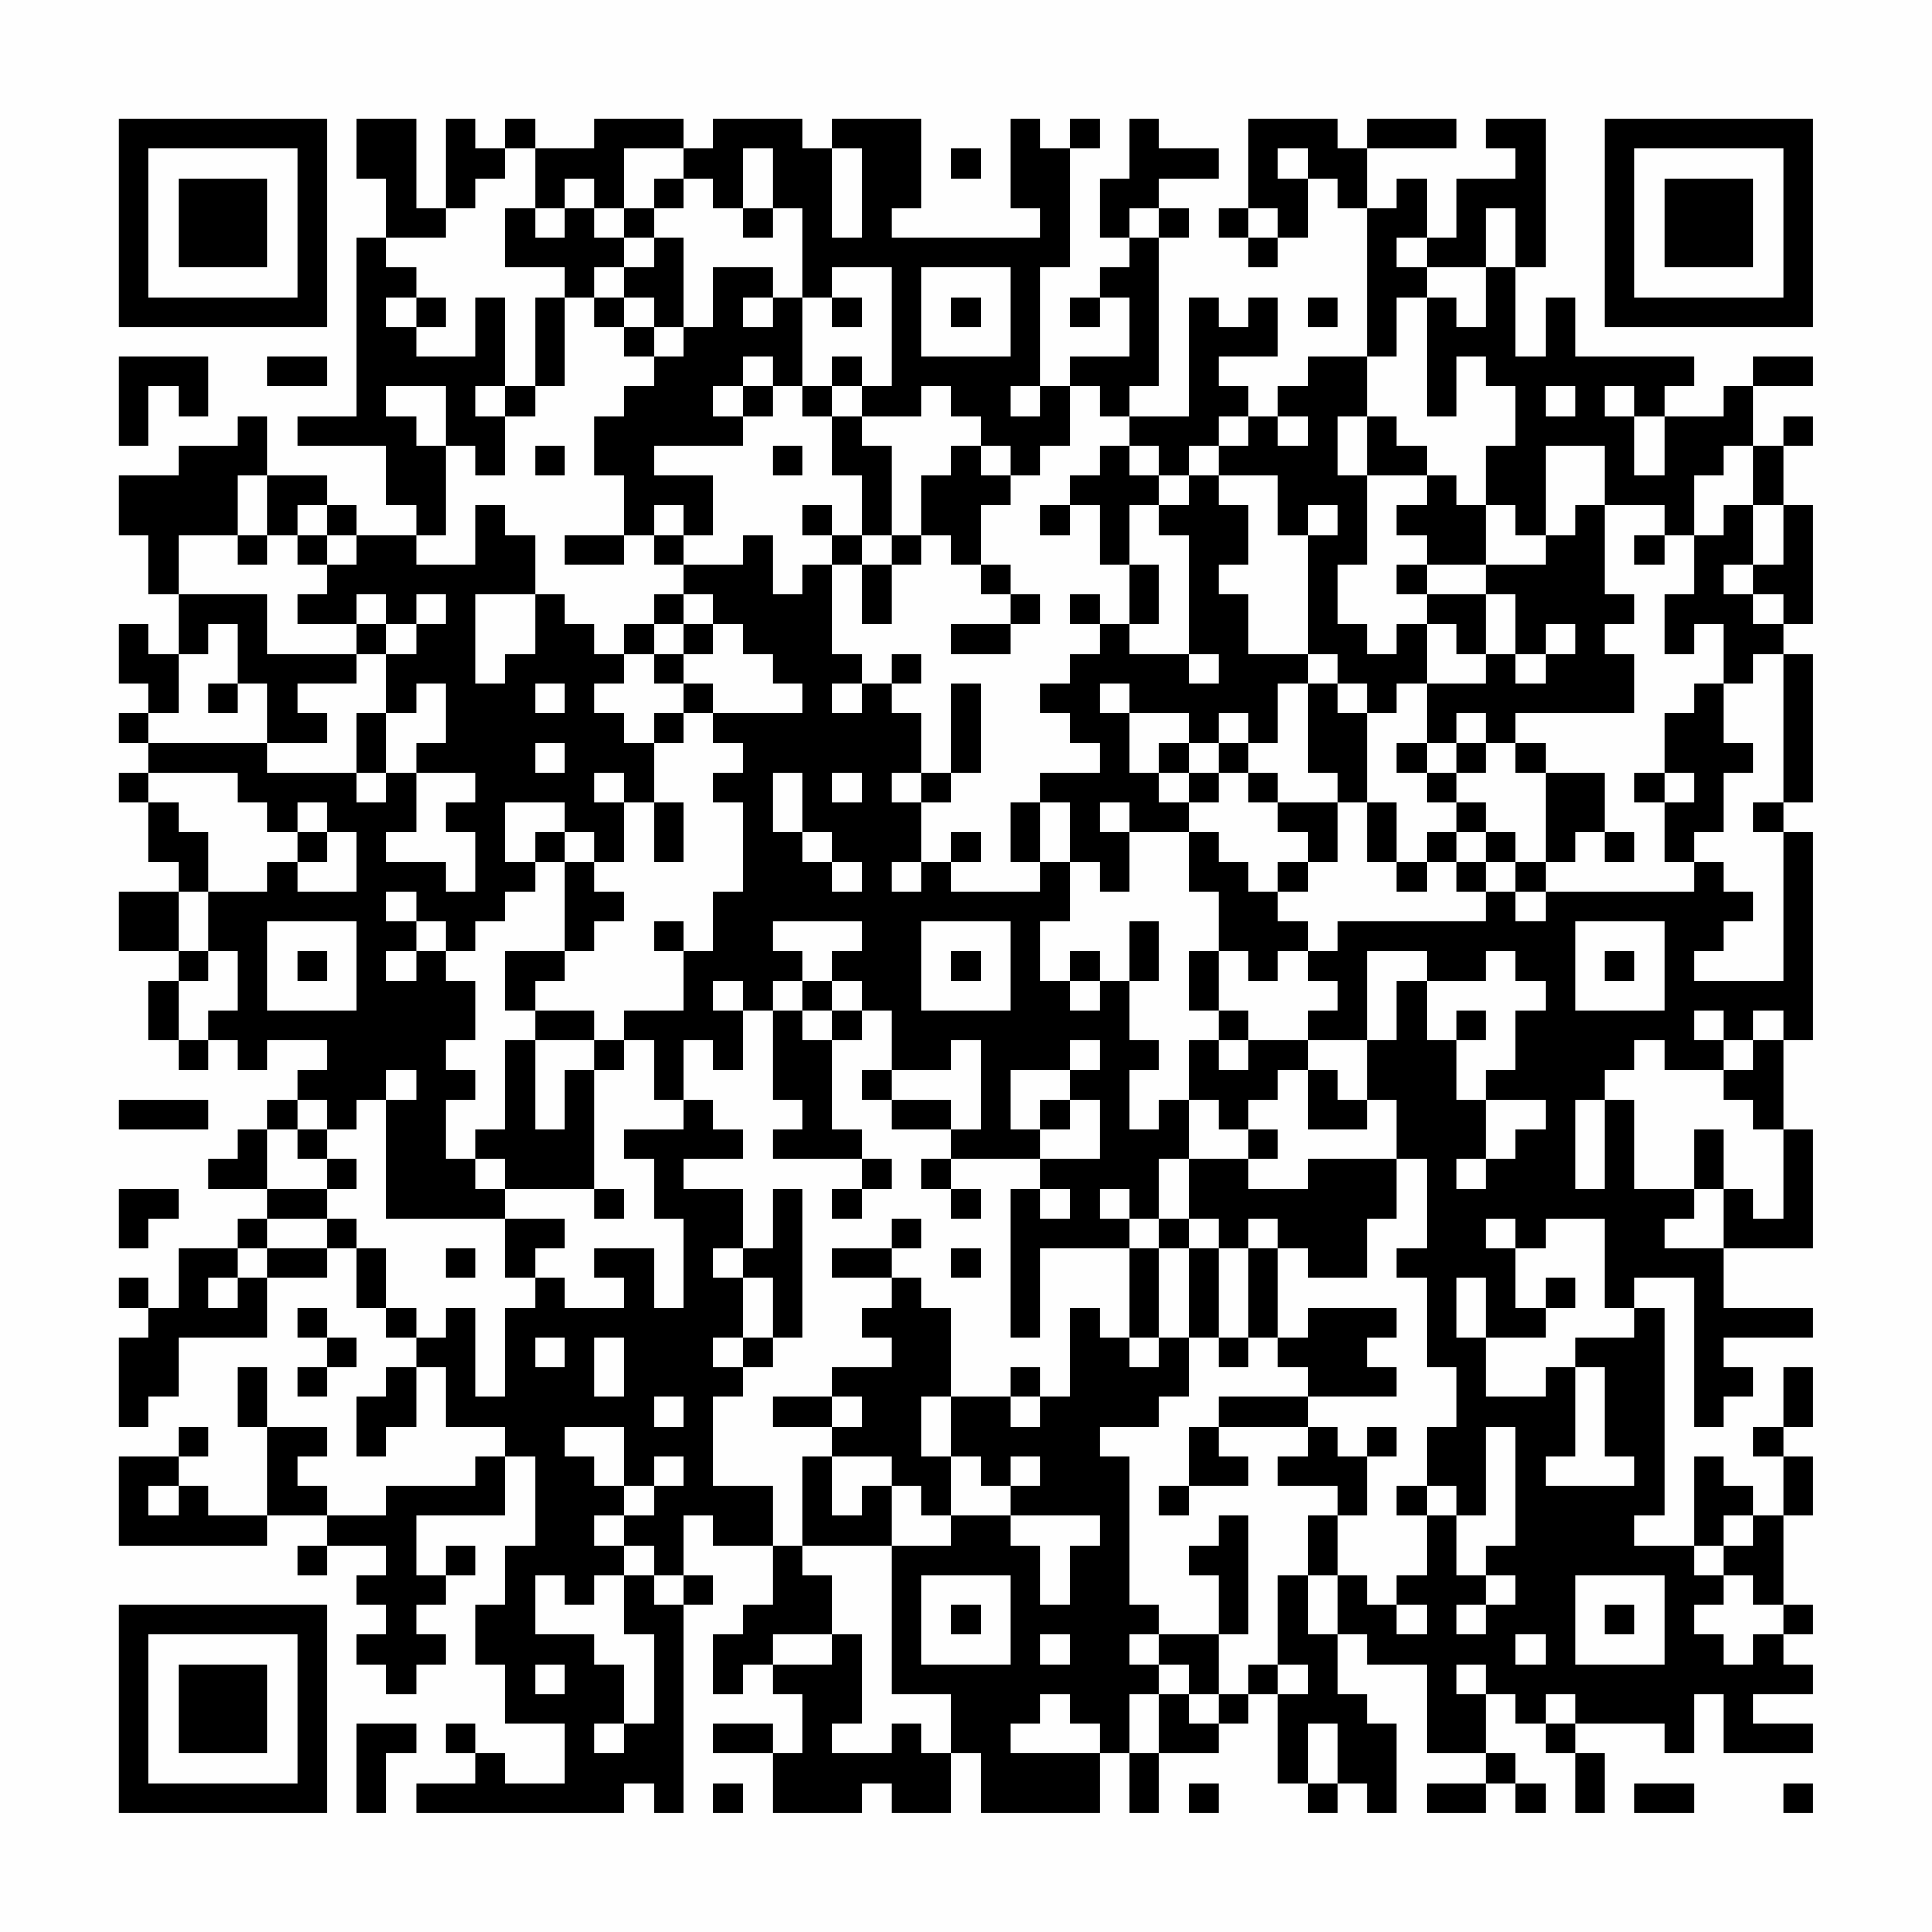 <?xml version="1.0" encoding="UTF-8"?>
<svg xmlns="http://www.w3.org/2000/svg" version="1.1" width="300" height="300" viewBox="0 0 300 300"><rect x="0" y="0" width="300" height="300" fill="#fefefe"/><g transform="scale(4.615)"><g transform="translate(4,4)"><path fill-rule="evenodd" d="M8 0L8 2L9 2L9 4L8 4L8 10L6 10L6 11L9 11L9 13L10 13L10 14L8 14L8 13L7 13L7 12L5 12L5 10L4 10L4 11L2 11L2 12L0 12L0 14L1 14L1 16L2 16L2 18L1 18L1 17L0 17L0 19L1 19L1 20L0 20L0 21L1 21L1 22L0 22L0 23L1 23L1 25L2 25L2 26L0 26L0 28L2 28L2 29L1 29L1 31L2 31L2 32L3 32L3 31L4 31L4 32L5 32L5 31L7 31L7 32L6 32L6 33L5 33L5 34L4 34L4 35L3 35L3 36L5 36L5 37L4 37L4 38L2 38L2 40L1 40L1 39L0 39L0 40L1 40L1 41L0 41L0 44L1 44L1 43L2 43L2 41L5 41L5 39L7 39L7 38L8 38L8 40L9 40L9 41L10 41L10 42L9 42L9 43L8 43L8 45L9 45L9 44L10 44L10 42L11 42L11 44L13 44L13 45L12 45L12 46L9 46L9 47L7 47L7 46L6 46L6 45L7 45L7 44L5 44L5 42L4 42L4 44L5 44L5 47L3 47L3 46L2 46L2 45L3 45L3 44L2 44L2 45L0 45L0 48L5 48L5 47L7 47L7 48L6 48L6 49L7 49L7 48L9 48L9 49L8 49L8 50L9 50L9 51L8 51L8 52L9 52L9 53L10 53L10 52L11 52L11 51L10 51L10 50L11 50L11 49L12 49L12 48L11 48L11 49L10 49L10 47L13 47L13 45L14 45L14 48L13 48L13 50L12 50L12 52L13 52L13 54L15 54L15 56L13 56L13 55L12 55L12 54L11 54L11 55L12 55L12 56L10 56L10 57L17 57L17 56L18 56L18 57L19 57L19 50L20 50L20 49L19 49L19 47L20 47L20 48L22 48L22 50L21 50L21 51L20 51L20 53L21 53L21 52L22 52L22 53L23 53L23 55L22 55L22 54L20 54L20 55L22 55L22 57L25 57L25 56L26 56L26 57L28 57L28 55L29 55L29 57L33 57L33 55L34 55L34 57L35 57L35 55L37 55L37 54L38 54L38 53L39 53L39 56L40 56L40 57L41 57L41 56L42 56L42 57L43 57L43 54L42 54L42 53L41 53L41 51L42 51L42 52L44 52L44 55L46 55L46 56L44 56L44 57L46 57L46 56L47 56L47 57L48 57L48 56L47 56L47 55L46 55L46 53L47 53L47 54L48 54L48 55L49 55L49 57L50 57L50 55L49 55L49 54L52 54L52 55L53 55L53 53L54 53L54 55L57 55L57 54L55 54L55 53L57 53L57 52L56 52L56 51L57 51L57 50L56 50L56 47L57 47L57 45L56 45L56 44L57 44L57 42L56 42L56 44L55 44L55 45L56 45L56 47L55 47L55 46L54 46L54 45L53 45L53 48L51 48L51 47L52 47L52 40L51 40L51 39L53 39L53 44L54 44L54 43L55 43L55 42L54 42L54 41L57 41L57 40L54 40L54 38L57 38L57 34L56 34L56 31L57 31L57 24L56 24L56 23L57 23L57 18L56 18L56 17L57 17L57 13L56 13L56 11L57 11L57 10L56 10L56 11L55 11L55 9L57 9L57 8L55 8L55 9L54 9L54 10L52 10L52 9L53 9L53 8L49 8L49 6L48 6L48 8L47 8L47 5L48 5L48 0L46 0L46 1L47 1L47 2L45 2L45 4L44 4L44 2L43 2L43 3L42 3L42 1L45 1L45 0L42 0L42 1L41 1L41 0L38 0L38 3L37 3L37 4L38 4L38 5L39 5L39 4L40 4L40 2L41 2L41 3L42 3L42 8L40 8L40 9L39 9L39 10L38 10L38 9L37 9L37 8L39 8L39 6L38 6L38 7L37 7L37 6L36 6L36 10L34 10L34 9L35 9L35 4L36 4L36 3L35 3L35 2L37 2L37 1L35 1L35 0L34 0L34 2L33 2L33 4L34 4L34 5L33 5L33 6L32 6L32 7L33 7L33 6L34 6L34 8L32 8L32 9L31 9L31 5L32 5L32 1L33 1L33 0L32 0L32 1L31 1L31 0L30 0L30 3L31 3L31 4L26 4L26 3L27 3L27 0L24 0L24 1L23 1L23 0L20 0L20 1L19 1L19 0L16 0L16 1L14 1L14 0L13 0L13 1L12 1L12 0L11 0L11 3L10 3L10 0ZM13 1L13 2L12 2L12 3L11 3L11 4L9 4L9 5L10 5L10 6L9 6L9 7L10 7L10 8L12 8L12 6L13 6L13 9L12 9L12 10L13 10L13 12L12 12L12 11L11 11L11 9L9 9L9 10L10 10L10 11L11 11L11 14L10 14L10 15L12 15L12 13L13 13L13 14L14 14L14 16L12 16L12 19L13 19L13 18L14 18L14 16L15 16L15 17L16 17L16 18L17 18L17 19L16 19L16 20L17 20L17 21L18 21L18 23L17 23L17 22L16 22L16 23L17 23L17 25L16 25L16 24L15 24L15 23L13 23L13 25L14 25L14 26L13 26L13 27L12 27L12 28L11 28L11 27L10 27L10 26L9 26L9 27L10 27L10 28L9 28L9 29L10 29L10 28L11 28L11 29L12 29L12 31L11 31L11 32L12 32L12 33L11 33L11 35L12 35L12 36L13 36L13 37L9 37L9 33L10 33L10 32L9 32L9 33L8 33L8 34L7 34L7 33L6 33L6 34L5 34L5 36L7 36L7 37L5 37L5 38L4 38L4 39L3 39L3 40L4 40L4 39L5 39L5 38L7 38L7 37L8 37L8 38L9 38L9 40L10 40L10 41L11 41L11 40L12 40L12 43L13 43L13 40L14 40L14 39L15 39L15 40L17 40L17 39L16 39L16 38L18 38L18 40L19 40L19 37L18 37L18 35L17 35L17 34L19 34L19 33L20 33L20 34L21 34L21 35L19 35L19 36L21 36L21 38L20 38L20 39L21 39L21 41L20 41L20 42L21 42L21 43L20 43L20 46L22 46L22 48L23 48L23 49L24 49L24 51L22 51L22 52L24 52L24 51L25 51L25 54L24 54L24 55L26 55L26 54L27 54L27 55L28 55L28 53L26 53L26 48L28 48L28 47L30 47L30 48L31 48L31 50L32 50L32 48L33 48L33 47L30 47L30 46L31 46L31 45L30 45L30 46L29 46L29 45L28 45L28 43L30 43L30 44L31 44L31 43L32 43L32 40L33 40L33 41L34 41L34 42L35 42L35 41L36 41L36 43L35 43L35 44L33 44L33 45L34 45L34 50L35 50L35 51L34 51L34 52L35 52L35 53L34 53L34 55L35 55L35 53L36 53L36 54L37 54L37 53L38 53L38 52L39 52L39 53L40 53L40 52L39 52L39 49L40 49L40 51L41 51L41 49L42 49L42 50L43 50L43 51L44 51L44 50L43 50L43 49L44 49L44 47L45 47L45 49L46 49L46 50L45 50L45 51L46 51L46 50L47 50L47 49L46 49L46 48L47 48L47 44L46 44L46 47L45 47L45 46L44 46L44 44L45 44L45 42L44 42L44 39L43 39L43 38L44 38L44 35L43 35L43 33L42 33L42 31L43 31L43 29L44 29L44 31L45 31L45 33L46 33L46 35L45 35L45 36L46 36L46 35L47 35L47 34L48 34L48 33L46 33L46 32L47 32L47 30L48 30L48 29L47 29L47 28L46 28L46 29L44 29L44 28L42 28L42 31L40 31L40 30L41 30L41 29L40 29L40 28L41 28L41 27L46 27L46 26L47 26L47 27L48 27L48 26L53 26L53 25L54 25L54 26L55 26L55 27L54 27L54 28L53 28L53 29L56 29L56 24L55 24L55 23L56 23L56 18L55 18L55 19L54 19L54 17L53 17L53 18L52 18L52 16L53 16L53 14L54 14L54 13L55 13L55 15L54 15L54 16L55 16L55 17L56 17L56 16L55 16L55 15L56 15L56 13L55 13L55 11L54 11L54 12L53 12L53 14L52 14L52 13L50 13L50 11L48 11L48 14L47 14L47 13L46 13L46 11L47 11L47 9L46 9L46 8L45 8L45 10L44 10L44 6L45 6L45 7L46 7L46 5L47 5L47 3L46 3L46 5L44 5L44 4L43 4L43 5L44 5L44 6L43 6L43 8L42 8L42 10L41 10L41 12L42 12L42 15L41 15L41 17L42 17L42 18L43 18L43 17L44 17L44 19L43 19L43 20L42 20L42 19L41 19L41 18L40 18L40 14L41 14L41 13L40 13L40 14L39 14L39 12L37 12L37 11L38 11L38 10L37 10L37 11L36 11L36 12L35 12L35 11L34 11L34 10L33 10L33 9L32 9L32 11L31 11L31 12L30 12L30 11L29 11L29 10L28 10L28 9L27 9L27 10L25 10L25 9L26 9L26 5L24 5L24 6L23 6L23 3L22 3L22 1L21 1L21 3L20 3L20 2L19 2L19 1L17 1L17 3L16 3L16 2L15 2L15 3L14 3L14 1ZM24 1L24 4L25 4L25 1ZM28 1L28 2L29 2L29 1ZM39 1L39 2L40 2L40 1ZM18 2L18 3L17 3L17 4L16 4L16 3L15 3L15 4L14 4L14 3L13 3L13 5L15 5L15 6L14 6L14 9L13 9L13 10L14 10L14 9L15 9L15 6L16 6L16 7L17 7L17 8L18 8L18 9L17 9L17 10L16 10L16 12L17 12L17 14L15 14L15 15L17 15L17 14L18 14L18 15L19 15L19 16L18 16L18 17L17 17L17 18L18 18L18 19L19 19L19 20L18 20L18 21L19 21L19 20L20 20L20 21L21 21L21 22L20 22L20 23L21 23L21 26L20 26L20 28L19 28L19 27L18 27L18 28L19 28L19 30L17 30L17 31L16 31L16 30L14 30L14 29L15 29L15 28L16 28L16 27L17 27L17 26L16 26L16 25L15 25L15 24L14 24L14 25L15 25L15 28L13 28L13 30L14 30L14 31L13 31L13 34L12 34L12 35L13 35L13 36L16 36L16 37L17 37L17 36L16 36L16 32L17 32L17 31L18 31L18 33L19 33L19 31L20 31L20 32L21 32L21 30L22 30L22 33L23 33L23 34L22 34L22 35L25 35L25 36L24 36L24 37L25 37L25 36L26 36L26 35L25 35L25 34L24 34L24 31L25 31L25 30L26 30L26 32L25 32L25 33L26 33L26 34L28 34L28 35L27 35L27 36L28 36L28 37L29 37L29 36L28 36L28 35L31 35L31 36L30 36L30 41L31 41L31 38L34 38L34 41L35 41L35 38L36 38L36 41L37 41L37 42L38 42L38 41L39 41L39 42L40 42L40 43L37 43L37 44L36 44L36 46L35 46L35 47L36 47L36 46L38 46L38 45L37 45L37 44L40 44L40 45L39 45L39 46L41 46L41 47L40 47L40 49L41 49L41 47L42 47L42 45L43 45L43 44L42 44L42 45L41 45L41 44L40 44L40 43L43 43L43 42L42 42L42 41L43 41L43 40L40 40L40 41L39 41L39 38L40 38L40 39L42 39L42 37L43 37L43 35L40 35L40 36L38 36L38 35L39 35L39 34L38 34L38 33L39 33L39 32L40 32L40 34L42 34L42 33L41 33L41 32L40 32L40 31L38 31L38 30L37 30L37 28L38 28L38 29L39 29L39 28L40 28L40 27L39 27L39 26L40 26L40 25L41 25L41 23L42 23L42 25L43 25L43 26L44 26L44 25L45 25L45 26L46 26L46 25L47 25L47 26L48 26L48 25L49 25L49 24L50 24L50 25L51 25L51 24L50 24L50 22L48 22L48 21L47 21L47 20L51 20L51 18L50 18L50 17L51 17L51 16L50 16L50 13L49 13L49 14L48 14L48 15L46 15L46 13L45 13L45 12L44 12L44 11L43 11L43 10L42 10L42 12L44 12L44 13L43 13L43 14L44 14L44 15L43 15L43 16L44 16L44 17L45 17L45 18L46 18L46 19L44 19L44 21L43 21L43 22L44 22L44 23L45 23L45 24L44 24L44 25L43 25L43 23L42 23L42 20L41 20L41 19L40 19L40 18L38 18L38 16L37 16L37 15L38 15L38 13L37 13L37 12L36 12L36 13L35 13L35 12L34 12L34 11L33 11L33 12L32 12L32 13L31 13L31 14L32 14L32 13L33 13L33 15L34 15L34 17L33 17L33 16L32 16L32 17L33 17L33 18L32 18L32 19L31 19L31 20L32 20L32 21L33 21L33 22L31 22L31 23L30 23L30 25L31 25L31 26L28 26L28 25L29 25L29 24L28 24L28 25L27 25L27 23L28 23L28 22L29 22L29 19L28 19L28 22L27 22L27 20L26 20L26 19L27 19L27 18L26 18L26 19L25 19L25 18L24 18L24 15L25 15L25 17L26 17L26 15L27 15L27 14L28 14L28 15L29 15L29 16L30 16L30 17L28 17L28 18L30 18L30 17L31 17L31 16L30 16L30 15L29 15L29 13L30 13L30 12L29 12L29 11L28 11L28 12L27 12L27 14L26 14L26 11L25 11L25 10L24 10L24 9L25 9L25 8L24 8L24 9L23 9L23 6L22 6L22 5L20 5L20 7L19 7L19 4L18 4L18 3L19 3L19 2ZM21 3L21 4L22 4L22 3ZM34 3L34 4L35 4L35 3ZM38 3L38 4L39 4L39 3ZM17 4L17 5L16 5L16 6L17 6L17 7L18 7L18 8L19 8L19 7L18 7L18 6L17 6L17 5L18 5L18 4ZM27 5L27 8L30 8L30 5ZM10 6L10 7L11 7L11 6ZM21 6L21 7L22 7L22 6ZM24 6L24 7L25 7L25 6ZM28 6L28 7L29 7L29 6ZM40 6L40 7L41 7L41 6ZM0 8L0 11L1 11L1 9L2 9L2 10L3 10L3 8ZM5 8L5 9L7 9L7 8ZM21 8L21 9L20 9L20 10L21 10L21 11L18 11L18 12L20 12L20 14L19 14L19 13L18 13L18 14L19 14L19 15L21 15L21 14L22 14L22 16L23 16L23 15L24 15L24 14L25 14L25 15L26 15L26 14L25 14L25 12L24 12L24 10L23 10L23 9L22 9L22 8ZM21 9L21 10L22 10L22 9ZM30 9L30 10L31 10L31 9ZM48 9L48 10L49 10L49 9ZM50 9L50 10L51 10L51 12L52 12L52 10L51 10L51 9ZM39 10L39 11L40 11L40 10ZM14 11L14 12L15 12L15 11ZM22 11L22 12L23 12L23 11ZM4 12L4 14L2 14L2 16L5 16L5 18L8 18L8 19L6 19L6 20L7 20L7 21L5 21L5 19L4 19L4 17L3 17L3 18L2 18L2 20L1 20L1 21L5 21L5 22L8 22L8 23L9 23L9 22L10 22L10 24L9 24L9 25L11 25L11 26L12 26L12 24L11 24L11 23L12 23L12 22L10 22L10 21L11 21L11 19L10 19L10 20L9 20L9 18L10 18L10 17L11 17L11 16L10 16L10 17L9 17L9 16L8 16L8 17L6 17L6 16L7 16L7 15L8 15L8 14L7 14L7 13L6 13L6 14L5 14L5 12ZM23 13L23 14L24 14L24 13ZM34 13L34 15L35 15L35 17L34 17L34 18L36 18L36 19L37 19L37 18L36 18L36 14L35 14L35 13ZM4 14L4 15L5 15L5 14ZM6 14L6 15L7 15L7 14ZM51 14L51 15L52 15L52 14ZM44 15L44 16L46 16L46 18L47 18L47 19L48 19L48 18L49 18L49 17L48 17L48 18L47 18L47 16L46 16L46 15ZM19 16L19 17L18 17L18 18L19 18L19 19L20 19L20 20L23 20L23 19L22 19L22 18L21 18L21 17L20 17L20 16ZM8 17L8 18L9 18L9 17ZM19 17L19 18L20 18L20 17ZM3 19L3 20L4 20L4 19ZM14 19L14 20L15 20L15 19ZM24 19L24 20L25 20L25 19ZM33 19L33 20L34 20L34 22L35 22L35 23L36 23L36 24L34 24L34 23L33 23L33 24L34 24L34 26L33 26L33 25L32 25L32 23L31 23L31 25L32 25L32 27L31 27L31 29L32 29L32 30L33 30L33 29L34 29L34 31L35 31L35 32L34 32L34 34L35 34L35 33L36 33L36 35L35 35L35 37L34 37L34 36L33 36L33 37L34 37L34 38L35 38L35 37L36 37L36 38L37 38L37 41L38 41L38 38L39 38L39 37L38 37L38 38L37 38L37 37L36 37L36 35L38 35L38 34L37 34L37 33L36 33L36 31L37 31L37 32L38 32L38 31L37 31L37 30L36 30L36 28L37 28L37 26L36 26L36 24L37 24L37 25L38 25L38 26L39 26L39 25L40 25L40 24L39 24L39 23L41 23L41 22L40 22L40 19L39 19L39 21L38 21L38 20L37 20L37 21L36 21L36 20L34 20L34 19ZM53 19L53 20L52 20L52 22L51 22L51 23L52 23L52 25L53 25L53 24L54 24L54 22L55 22L55 21L54 21L54 19ZM8 20L8 22L9 22L9 20ZM45 20L45 21L44 21L44 22L45 22L45 23L46 23L46 24L45 24L45 25L46 25L46 24L47 24L47 25L48 25L48 22L47 22L47 21L46 21L46 20ZM14 21L14 22L15 22L15 21ZM35 21L35 22L36 22L36 23L37 23L37 22L38 22L38 23L39 23L39 22L38 22L38 21L37 21L37 22L36 22L36 21ZM45 21L45 22L46 22L46 21ZM1 22L1 23L2 23L2 24L3 24L3 26L2 26L2 28L3 28L3 29L2 29L2 31L3 31L3 30L4 30L4 28L3 28L3 26L5 26L5 25L6 25L6 26L8 26L8 24L7 24L7 23L6 23L6 24L5 24L5 23L4 23L4 22ZM22 22L22 24L23 24L23 25L24 25L24 26L25 26L25 25L24 25L24 24L23 24L23 22ZM24 22L24 23L25 23L25 22ZM26 22L26 23L27 23L27 22ZM52 22L52 23L53 23L53 22ZM18 23L18 25L19 25L19 23ZM6 24L6 25L7 25L7 24ZM26 25L26 26L27 26L27 25ZM5 27L5 30L8 30L8 27ZM22 27L22 28L23 28L23 29L22 29L22 30L23 30L23 31L24 31L24 30L25 30L25 29L24 29L24 28L25 28L25 27ZM27 27L27 30L30 30L30 27ZM34 27L34 29L35 29L35 27ZM49 27L49 30L52 30L52 27ZM6 28L6 29L7 29L7 28ZM28 28L28 29L29 29L29 28ZM32 28L32 29L33 29L33 28ZM50 28L50 29L51 29L51 28ZM20 29L20 30L21 30L21 29ZM23 29L23 30L24 30L24 29ZM45 30L45 31L46 31L46 30ZM53 30L53 31L54 31L54 32L52 32L52 31L51 31L51 32L50 32L50 33L49 33L49 36L50 36L50 33L51 33L51 36L53 36L53 37L52 37L52 38L54 38L54 36L55 36L55 37L56 37L56 34L55 34L55 33L54 33L54 32L55 32L55 31L56 31L56 30L55 30L55 31L54 31L54 30ZM14 31L14 34L15 34L15 32L16 32L16 31ZM28 31L28 32L26 32L26 33L28 33L28 34L29 34L29 31ZM32 31L32 32L30 32L30 34L31 34L31 35L33 35L33 33L32 33L32 32L33 32L33 31ZM0 33L0 34L3 34L3 33ZM31 33L31 34L32 34L32 33ZM6 34L6 35L7 35L7 36L8 36L8 35L7 35L7 34ZM53 34L53 36L54 36L54 34ZM0 36L0 38L1 38L1 37L2 37L2 36ZM22 36L22 38L21 38L21 39L22 39L22 41L21 41L21 42L22 42L22 41L23 41L23 36ZM31 36L31 37L32 37L32 36ZM13 37L13 39L14 39L14 38L15 38L15 37ZM26 37L26 38L24 38L24 39L26 39L26 40L25 40L25 41L26 41L26 42L24 42L24 43L22 43L22 44L24 44L24 45L23 45L23 48L26 48L26 46L27 46L27 47L28 47L28 45L27 45L27 43L28 43L28 40L27 40L27 39L26 39L26 38L27 38L27 37ZM46 37L46 38L47 38L47 40L48 40L48 41L46 41L46 39L45 39L45 41L46 41L46 43L48 43L48 42L49 42L49 45L48 45L48 46L51 46L51 45L50 45L50 42L49 42L49 41L51 41L51 40L50 40L50 37L48 37L48 38L47 38L47 37ZM11 38L11 39L12 39L12 38ZM28 38L28 39L29 39L29 38ZM48 39L48 40L49 40L49 39ZM6 40L6 41L7 41L7 42L6 42L6 43L7 43L7 42L8 42L8 41L7 41L7 40ZM14 41L14 42L15 42L15 41ZM16 41L16 43L17 43L17 41ZM30 42L30 43L31 43L31 42ZM18 43L18 44L19 44L19 43ZM24 43L24 44L25 44L25 43ZM15 44L15 45L16 45L16 46L17 46L17 47L16 47L16 48L17 48L17 49L16 49L16 50L15 50L15 49L14 49L14 51L16 51L16 52L17 52L17 54L16 54L16 55L17 55L17 54L18 54L18 51L17 51L17 49L18 49L18 50L19 50L19 49L18 49L18 48L17 48L17 47L18 47L18 46L19 46L19 45L18 45L18 46L17 46L17 44ZM24 45L24 47L25 47L25 46L26 46L26 45ZM1 46L1 47L2 47L2 46ZM43 46L43 47L44 47L44 46ZM37 47L37 48L36 48L36 49L37 49L37 51L35 51L35 52L36 52L36 53L37 53L37 51L38 51L38 47ZM54 47L54 48L53 48L53 49L54 49L54 50L53 50L53 51L54 51L54 52L55 52L55 51L56 51L56 50L55 50L55 49L54 49L54 48L55 48L55 47ZM27 49L27 52L30 52L30 49ZM49 49L49 52L52 52L52 49ZM28 50L28 51L29 51L29 50ZM50 50L50 51L51 51L51 50ZM31 51L31 52L32 52L32 51ZM47 51L47 52L48 52L48 51ZM14 52L14 53L15 53L15 52ZM45 52L45 53L46 53L46 52ZM31 53L31 54L30 54L30 55L33 55L33 54L32 54L32 53ZM48 53L48 54L49 54L49 53ZM8 54L8 57L9 57L9 55L10 55L10 54ZM40 54L40 56L41 56L41 54ZM20 56L20 57L21 57L21 56ZM36 56L36 57L37 57L37 56ZM51 56L51 57L53 57L53 56ZM56 56L56 57L57 57L57 56ZM0 0L0 7L7 7L7 0ZM1 1L1 6L6 6L6 1ZM2 2L2 5L5 5L5 2ZM50 0L50 7L57 7L57 0ZM51 1L51 6L56 6L56 1ZM52 2L52 5L55 5L55 2ZM0 50L0 57L7 57L7 50ZM1 51L1 56L6 56L6 51ZM2 52L2 55L5 55L5 52Z" fill="#000000"/></g></g></svg>
